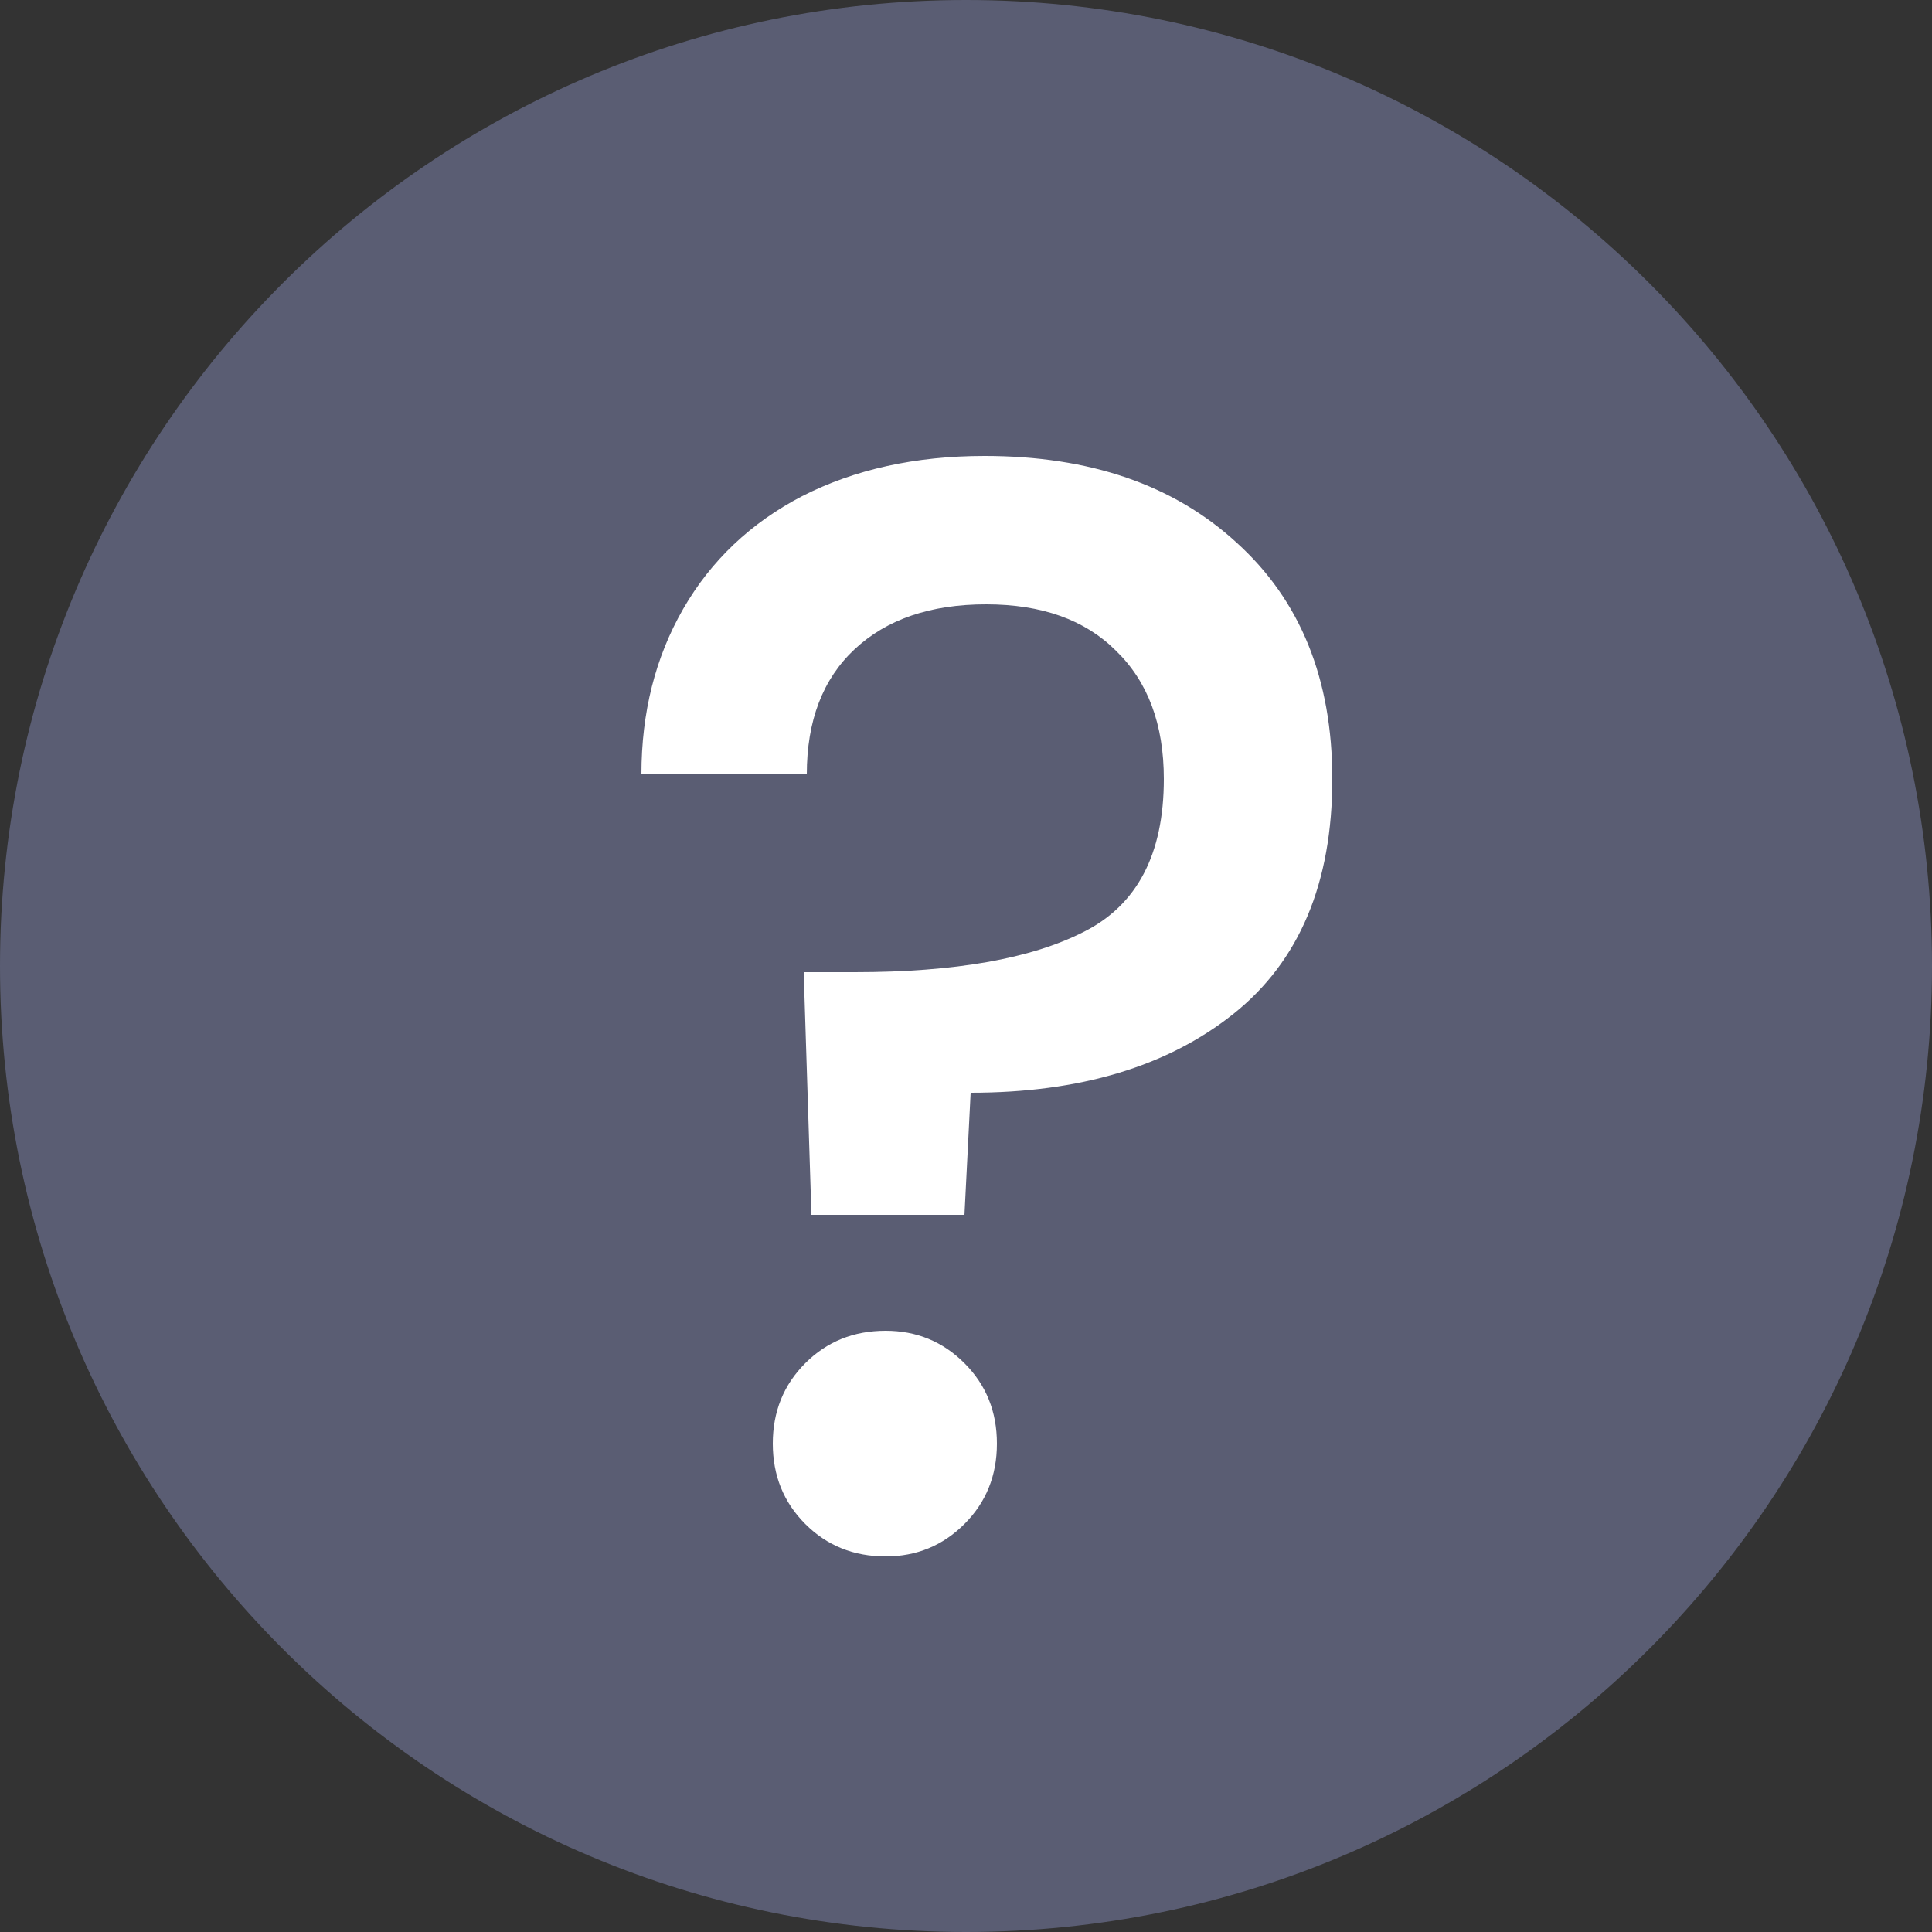 <svg width="20" height="20" viewBox="0 0 20 20" fill="none" xmlns="http://www.w3.org/2000/svg">
<rect x="0" y="0" width="20" height="20" fill="#333333" stroke="none"/>
<path d="M0 10C0 4.477 4.477 0 10 0C15.523 0 20 4.477 20 10C20 15.523 15.523 20 10 20C4.477 20 0 15.523 0 10Z" fill="#5A5D73"/>
<path d="M10.192 4.72C11.28 4.72 12.149 5.019 12.8 5.616C13.461 6.213 13.792 7.029 13.792 8.064C13.792 9.141 13.451 9.952 12.768 10.496C12.085 11.04 11.179 11.312 10.048 11.312L9.984 12.576H8.4L8.32 10.064H8.848C9.883 10.064 10.672 9.925 11.216 9.648C11.771 9.371 12.048 8.843 12.048 8.064C12.048 7.499 11.883 7.056 11.552 6.736C11.232 6.416 10.784 6.256 10.208 6.256C9.632 6.256 9.179 6.411 8.848 6.72C8.517 7.029 8.352 7.461 8.352 8.016H6.64C6.64 7.376 6.784 6.805 7.072 6.304C7.36 5.803 7.771 5.413 8.304 5.136C8.848 4.859 9.477 4.72 10.192 4.72ZM9.168 16.112C8.837 16.112 8.56 16 8.336 15.776C8.112 15.552 8 15.275 8 14.944C8 14.613 8.112 14.336 8.336 14.112C8.56 13.888 8.837 13.776 9.168 13.776C9.488 13.776 9.76 13.888 9.984 14.112C10.208 14.336 10.32 14.613 10.32 14.944C10.32 15.275 10.208 15.552 9.984 15.776C9.76 16 9.488 16.112 9.168 16.112Z" fill="white"/>
</svg>
